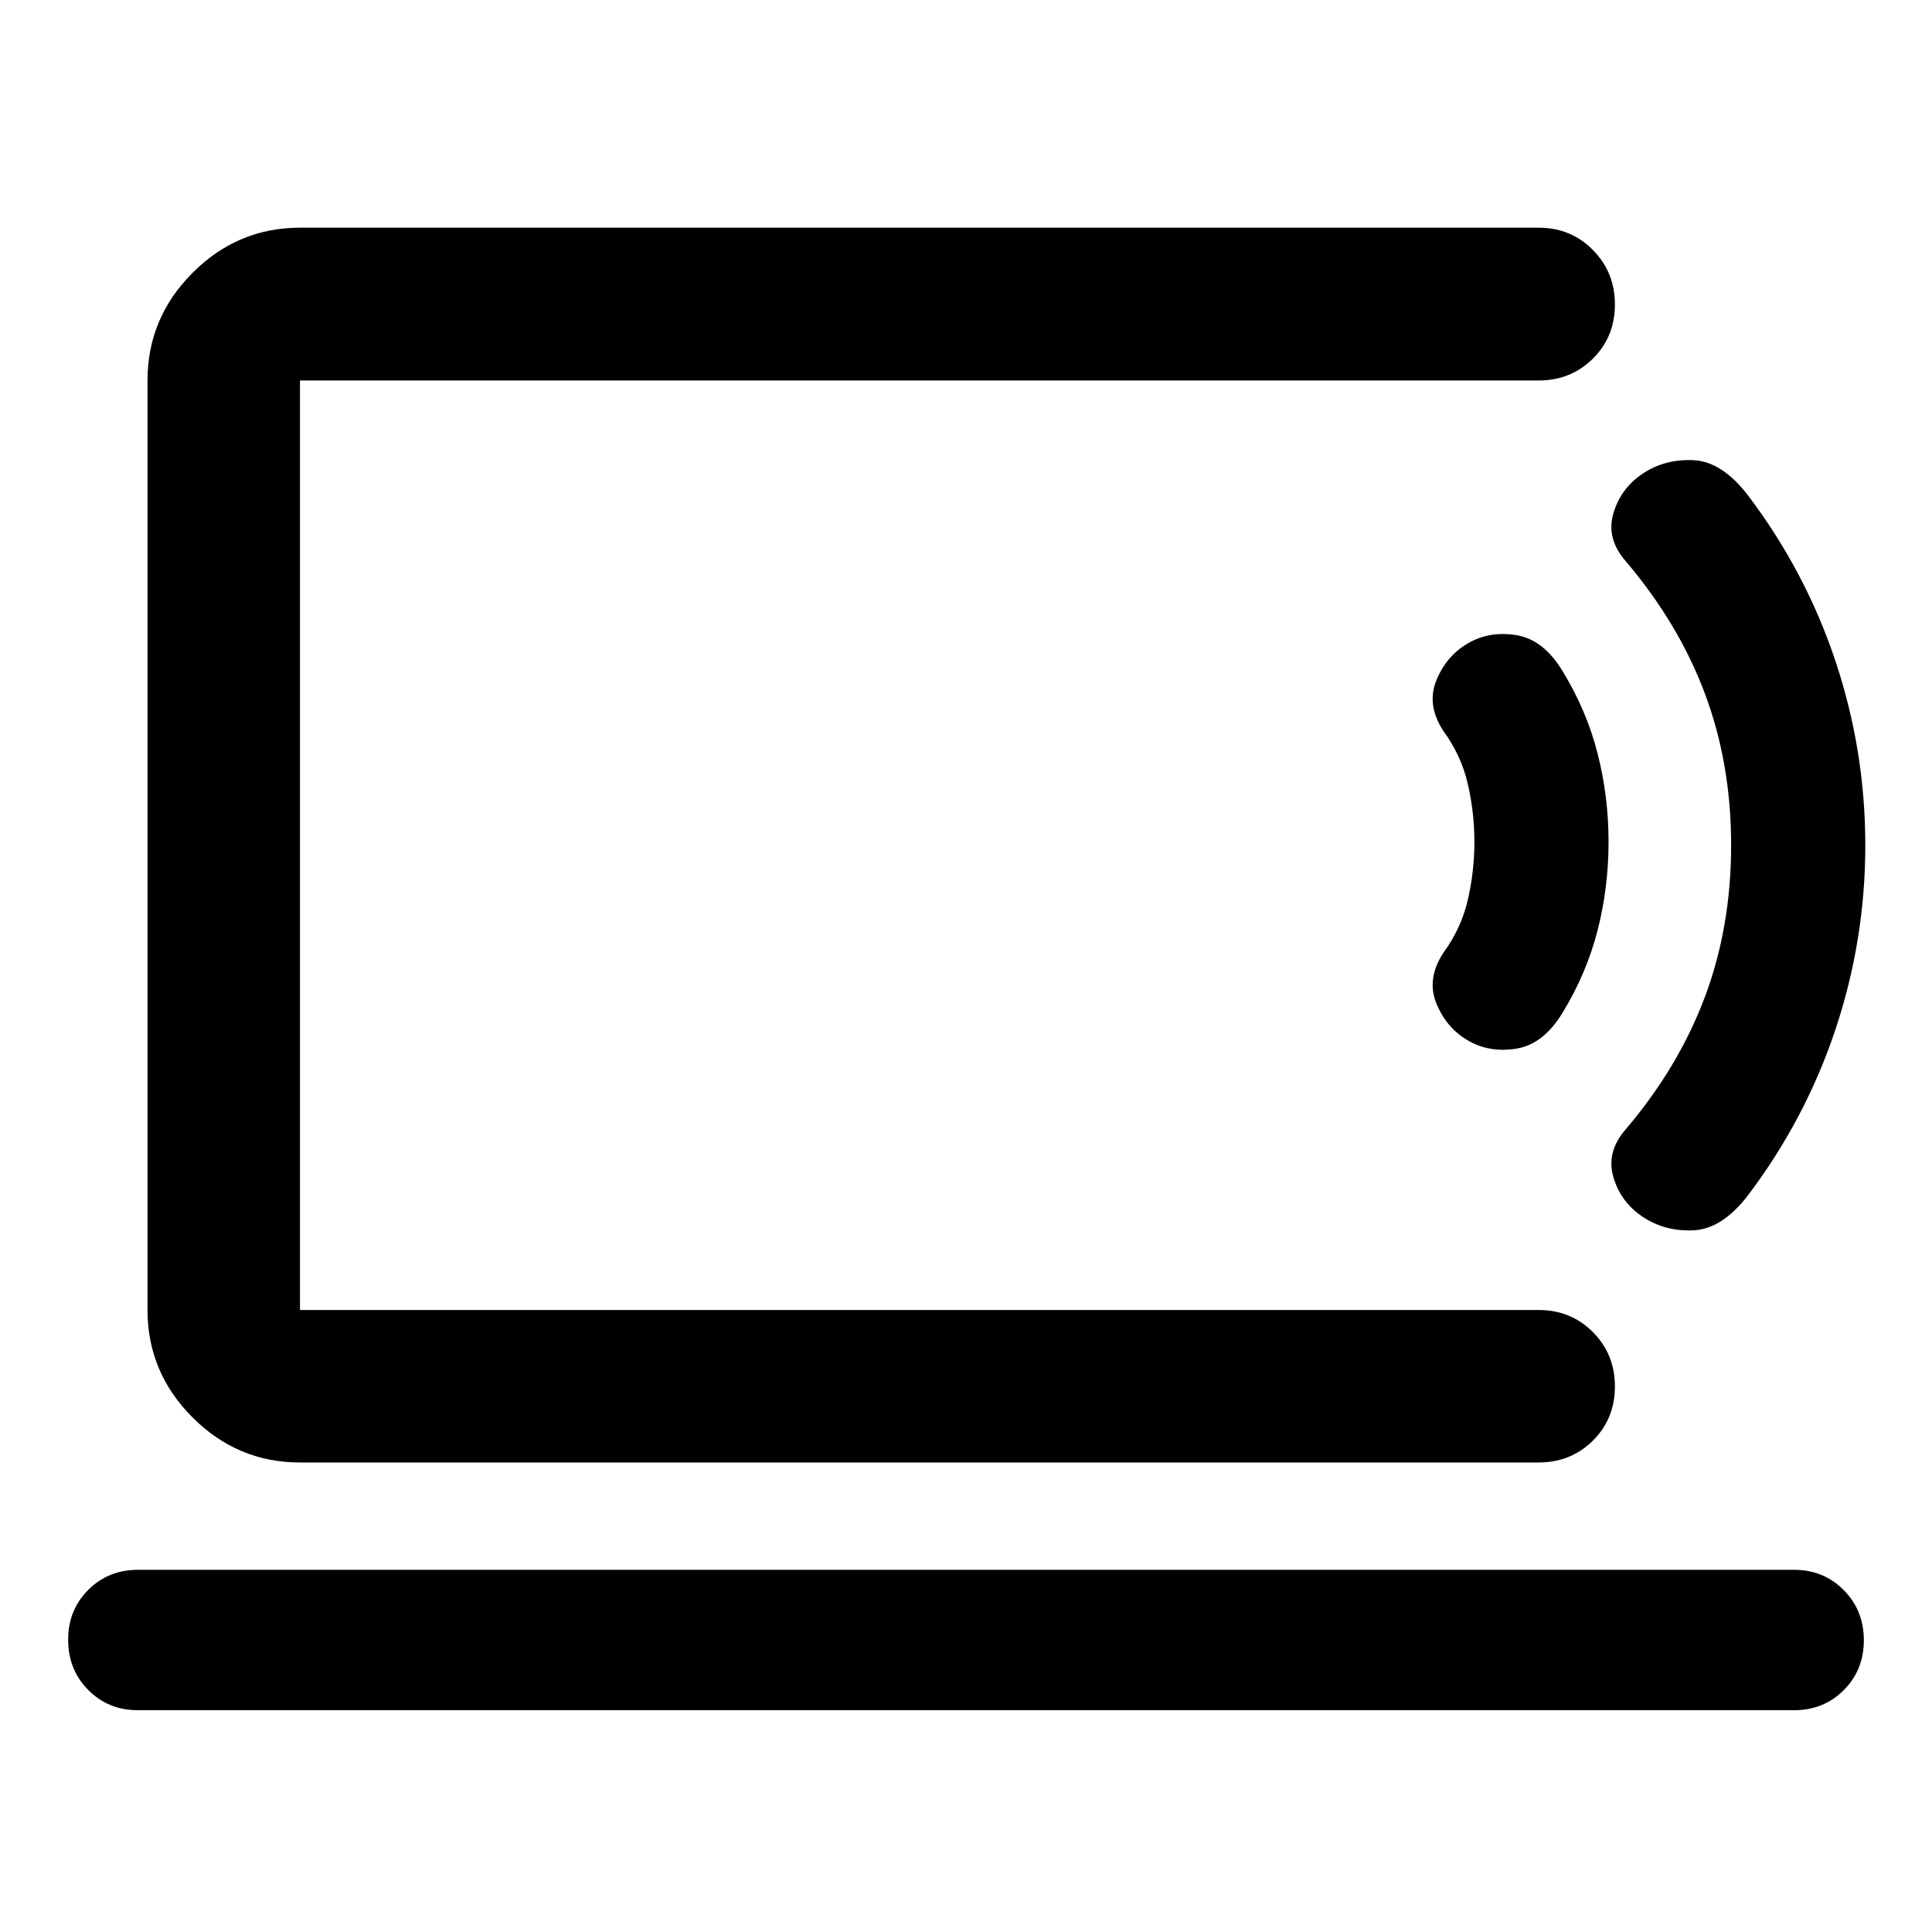 <svg xmlns="http://www.w3.org/2000/svg" height="40" viewBox="0 -960 960 960" width="40"><path d="M149.06-309.06v-461.88 461.88ZM68.55-110.2q-14.74 0-24.71-10.07-9.98-10.07-9.98-24.95 0-14.79 9.98-24.77 9.97-9.98 24.71-9.98h822.9q14.74 0 24.71 10.1 9.98 10.1 9.98 24.89 0 14.78-9.98 24.78-9.97 10-24.71 10H68.55Zm80.51-123.1q-31 0-53.38-22.38-22.38-22.38-22.38-53.38v-461.88q0-31.06 22.38-53.49 22.38-22.43 53.38-22.43h615.5q16 0 26.94 11.07 10.94 11.07 10.94 27.1 0 16.04-10.94 26.89-10.94 10.86-26.94 10.86h-615.5v461.88h615.5q16 0 26.94 10.97 10.94 10.98 10.94 27.03t-10.94 26.9q-10.94 10.86-26.94 10.86h-615.5Zm580.19-209.79q-10.63-6.24-15.55-18.38-4.91-12.13 3.43-24.97 8.91-12.16 12.2-26.36 3.29-14.2 3.29-28.87 0-14.66-3.29-28.86t-12.2-26.36q-8.34-12.84-3.43-24.98 4.92-12.13 15.55-18.37 10.68-6.33 24.19-4.17 13.52 2.17 23.05 17.97 11.87 19.44 17.33 40.77 5.46 21.34 5.46 44 0 22.67-5.46 44-5.46 21.34-17.33 40.78-9.53 15.8-23.05 17.96-13.51 2.17-24.19-4.16Zm87.05 87.76q-11.02-7.34-14.64-19.84-3.63-12.5 6.2-23.74 26.17-30.78 39.25-65.61 13.08-34.82 13.08-75.48 0-40.66-13.08-75.48-13.08-34.83-39.25-65.61-9.83-11.24-6.2-23.74 3.62-12.5 14.62-19.84 11-7.33 25.16-6.66 14.16.66 27.02 17.33 28.68 37.87 43.54 82.39 14.86 44.53 14.86 91.61T912-448.39q-14.86 44.52-43.48 82.39-12.82 16.67-27.01 17.33-14.19.67-25.21-6.66Z"/></svg>